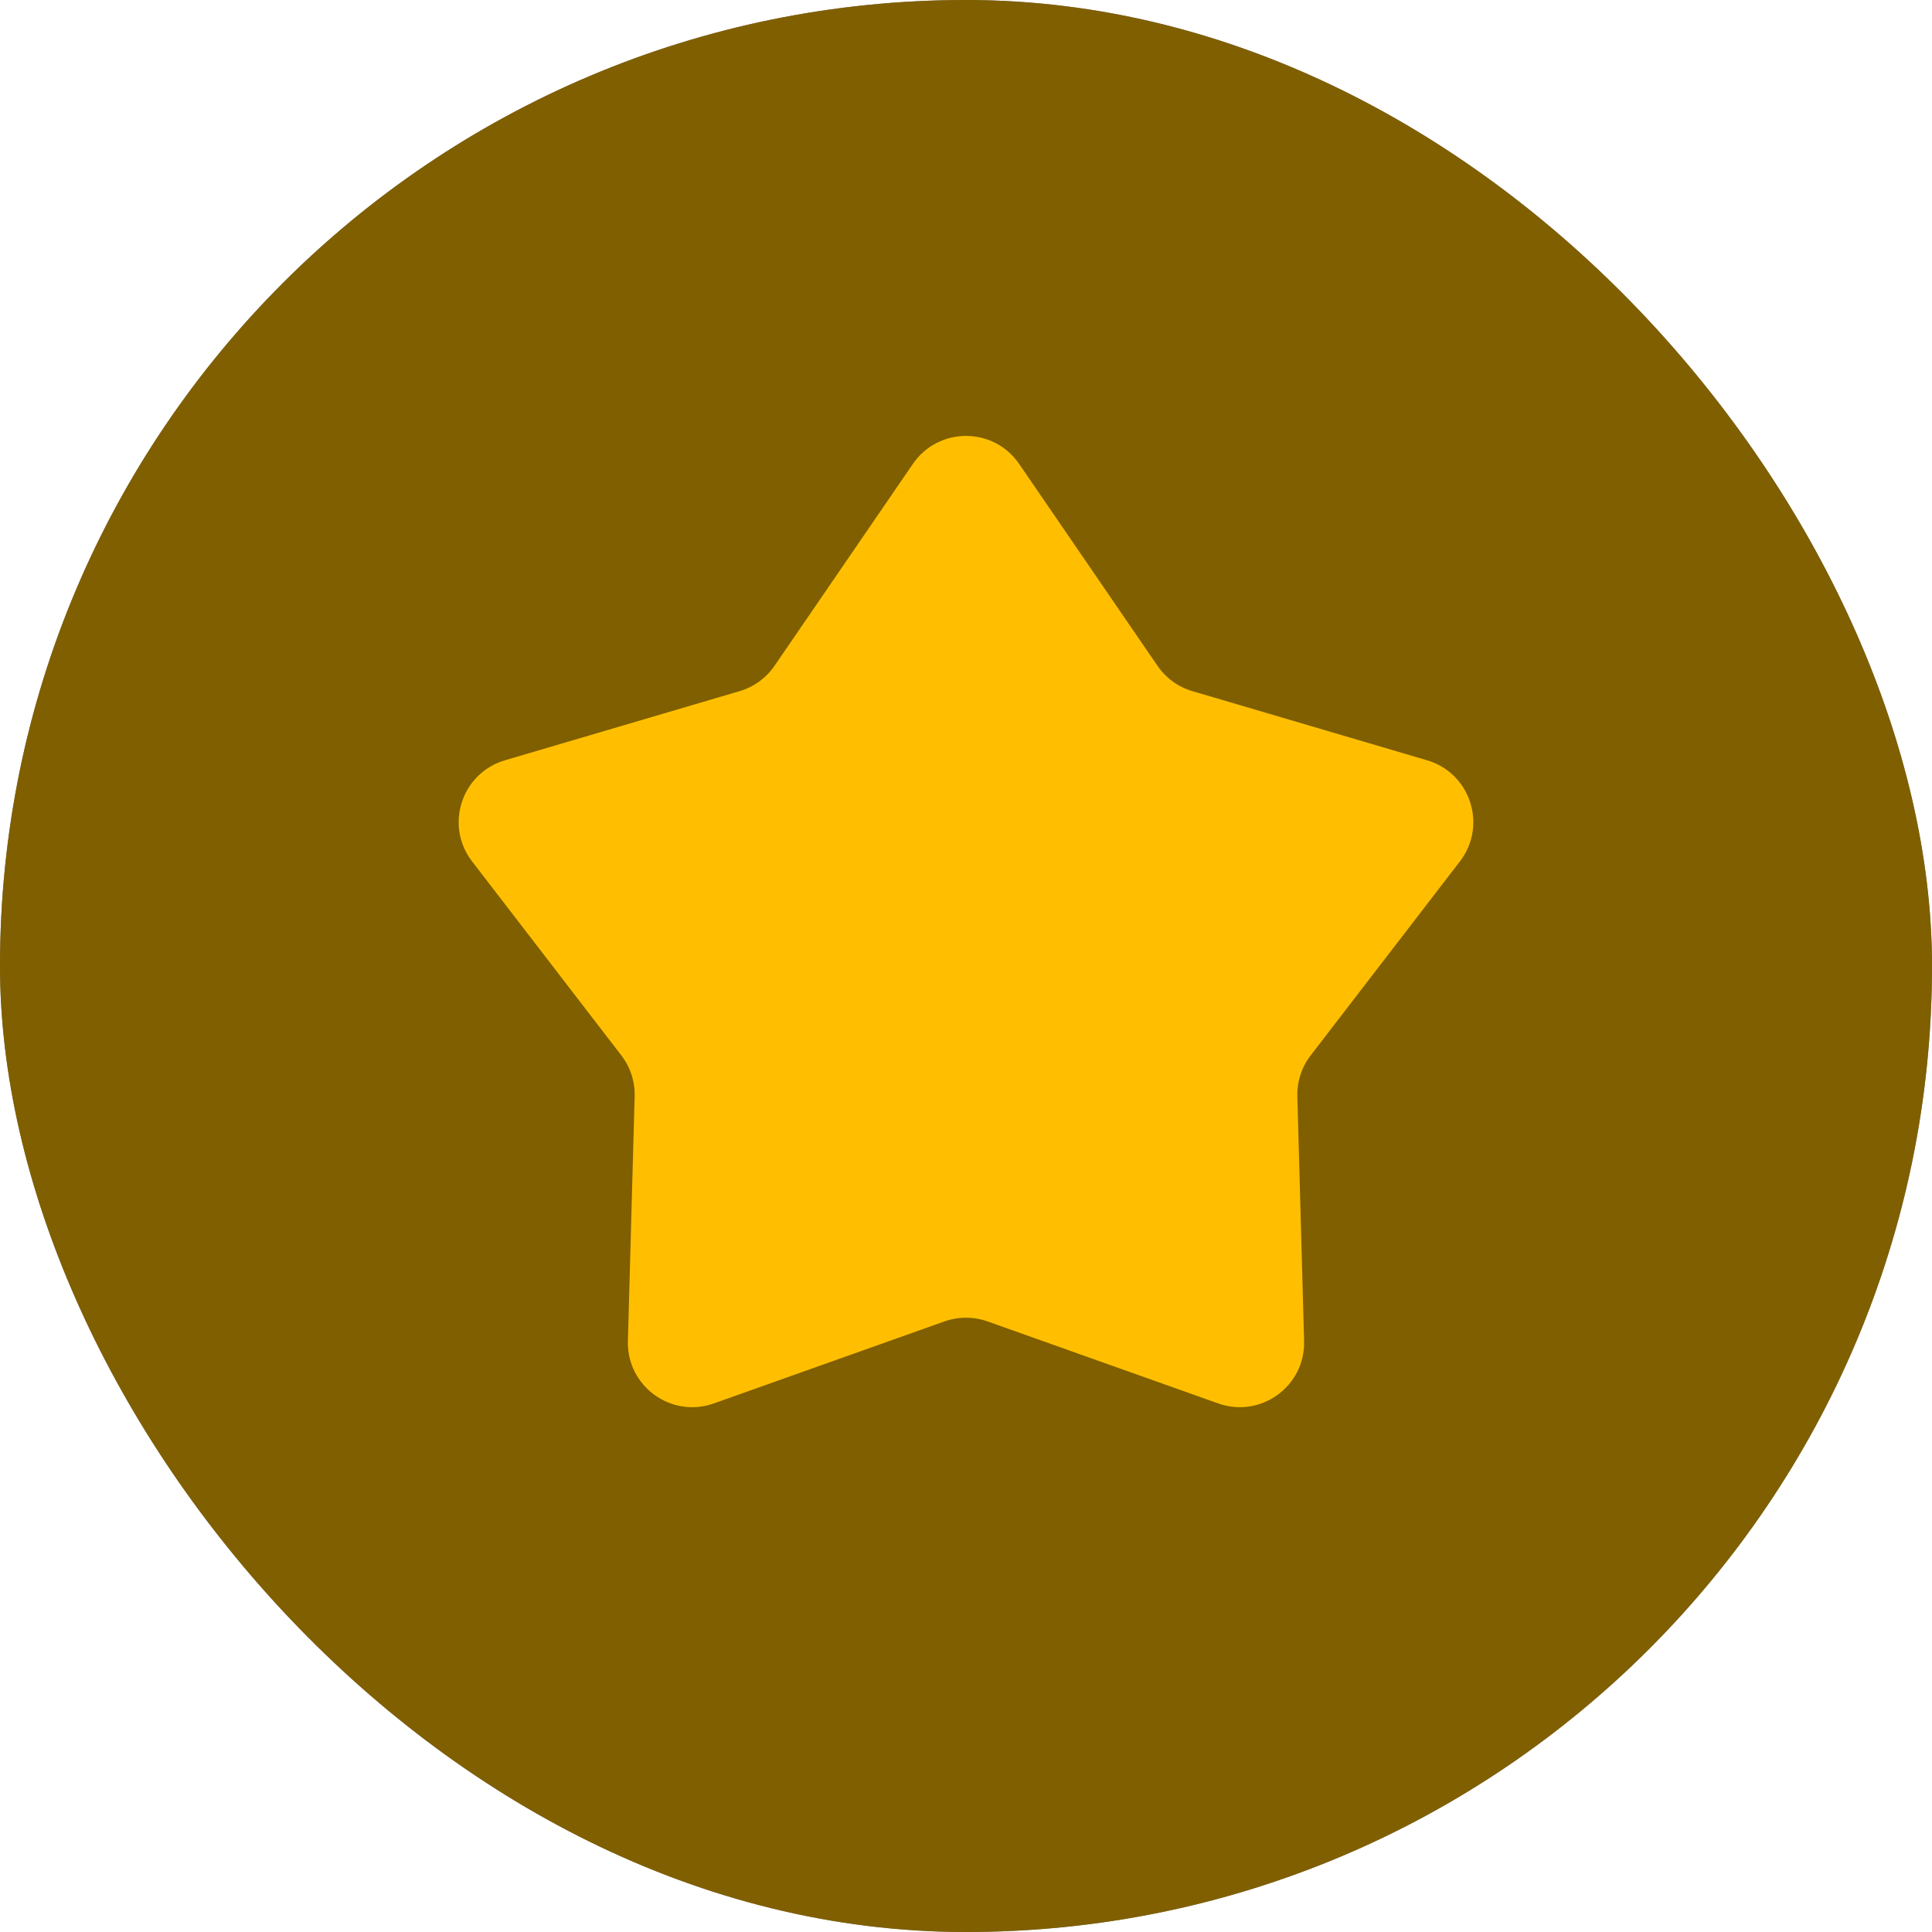 <svg xmlns="http://www.w3.org/2000/svg" fill="none" viewBox="0 0 30 30" height="30" width="30">
<rect fill="black" rx="15" height="30" width="30"></rect>
<rect fill-opacity="0.5" fill="#FFBF00" rx="15" height="30" width="30"></rect>
<path fill="#FFBF00" d="M14.175 7.204C14.572 6.624 15.428 6.624 15.825 7.204L17.973 10.338C18.103 10.528 18.294 10.667 18.515 10.732L22.16 11.806C22.834 12.005 23.098 12.818 22.67 13.375L20.353 16.387C20.212 16.569 20.139 16.794 20.145 17.024L20.25 20.823C20.269 21.525 19.577 22.028 18.915 21.792L15.335 20.519C15.118 20.442 14.882 20.442 14.665 20.519L11.085 21.792C10.423 22.028 9.731 21.525 9.75 20.823L9.855 17.024C9.861 16.794 9.788 16.569 9.647 16.387L7.33 13.375C6.902 12.818 7.166 12.005 7.84 11.806L11.485 10.732C11.706 10.667 11.897 10.528 12.027 10.338L14.175 7.204Z"></path>
</svg>
